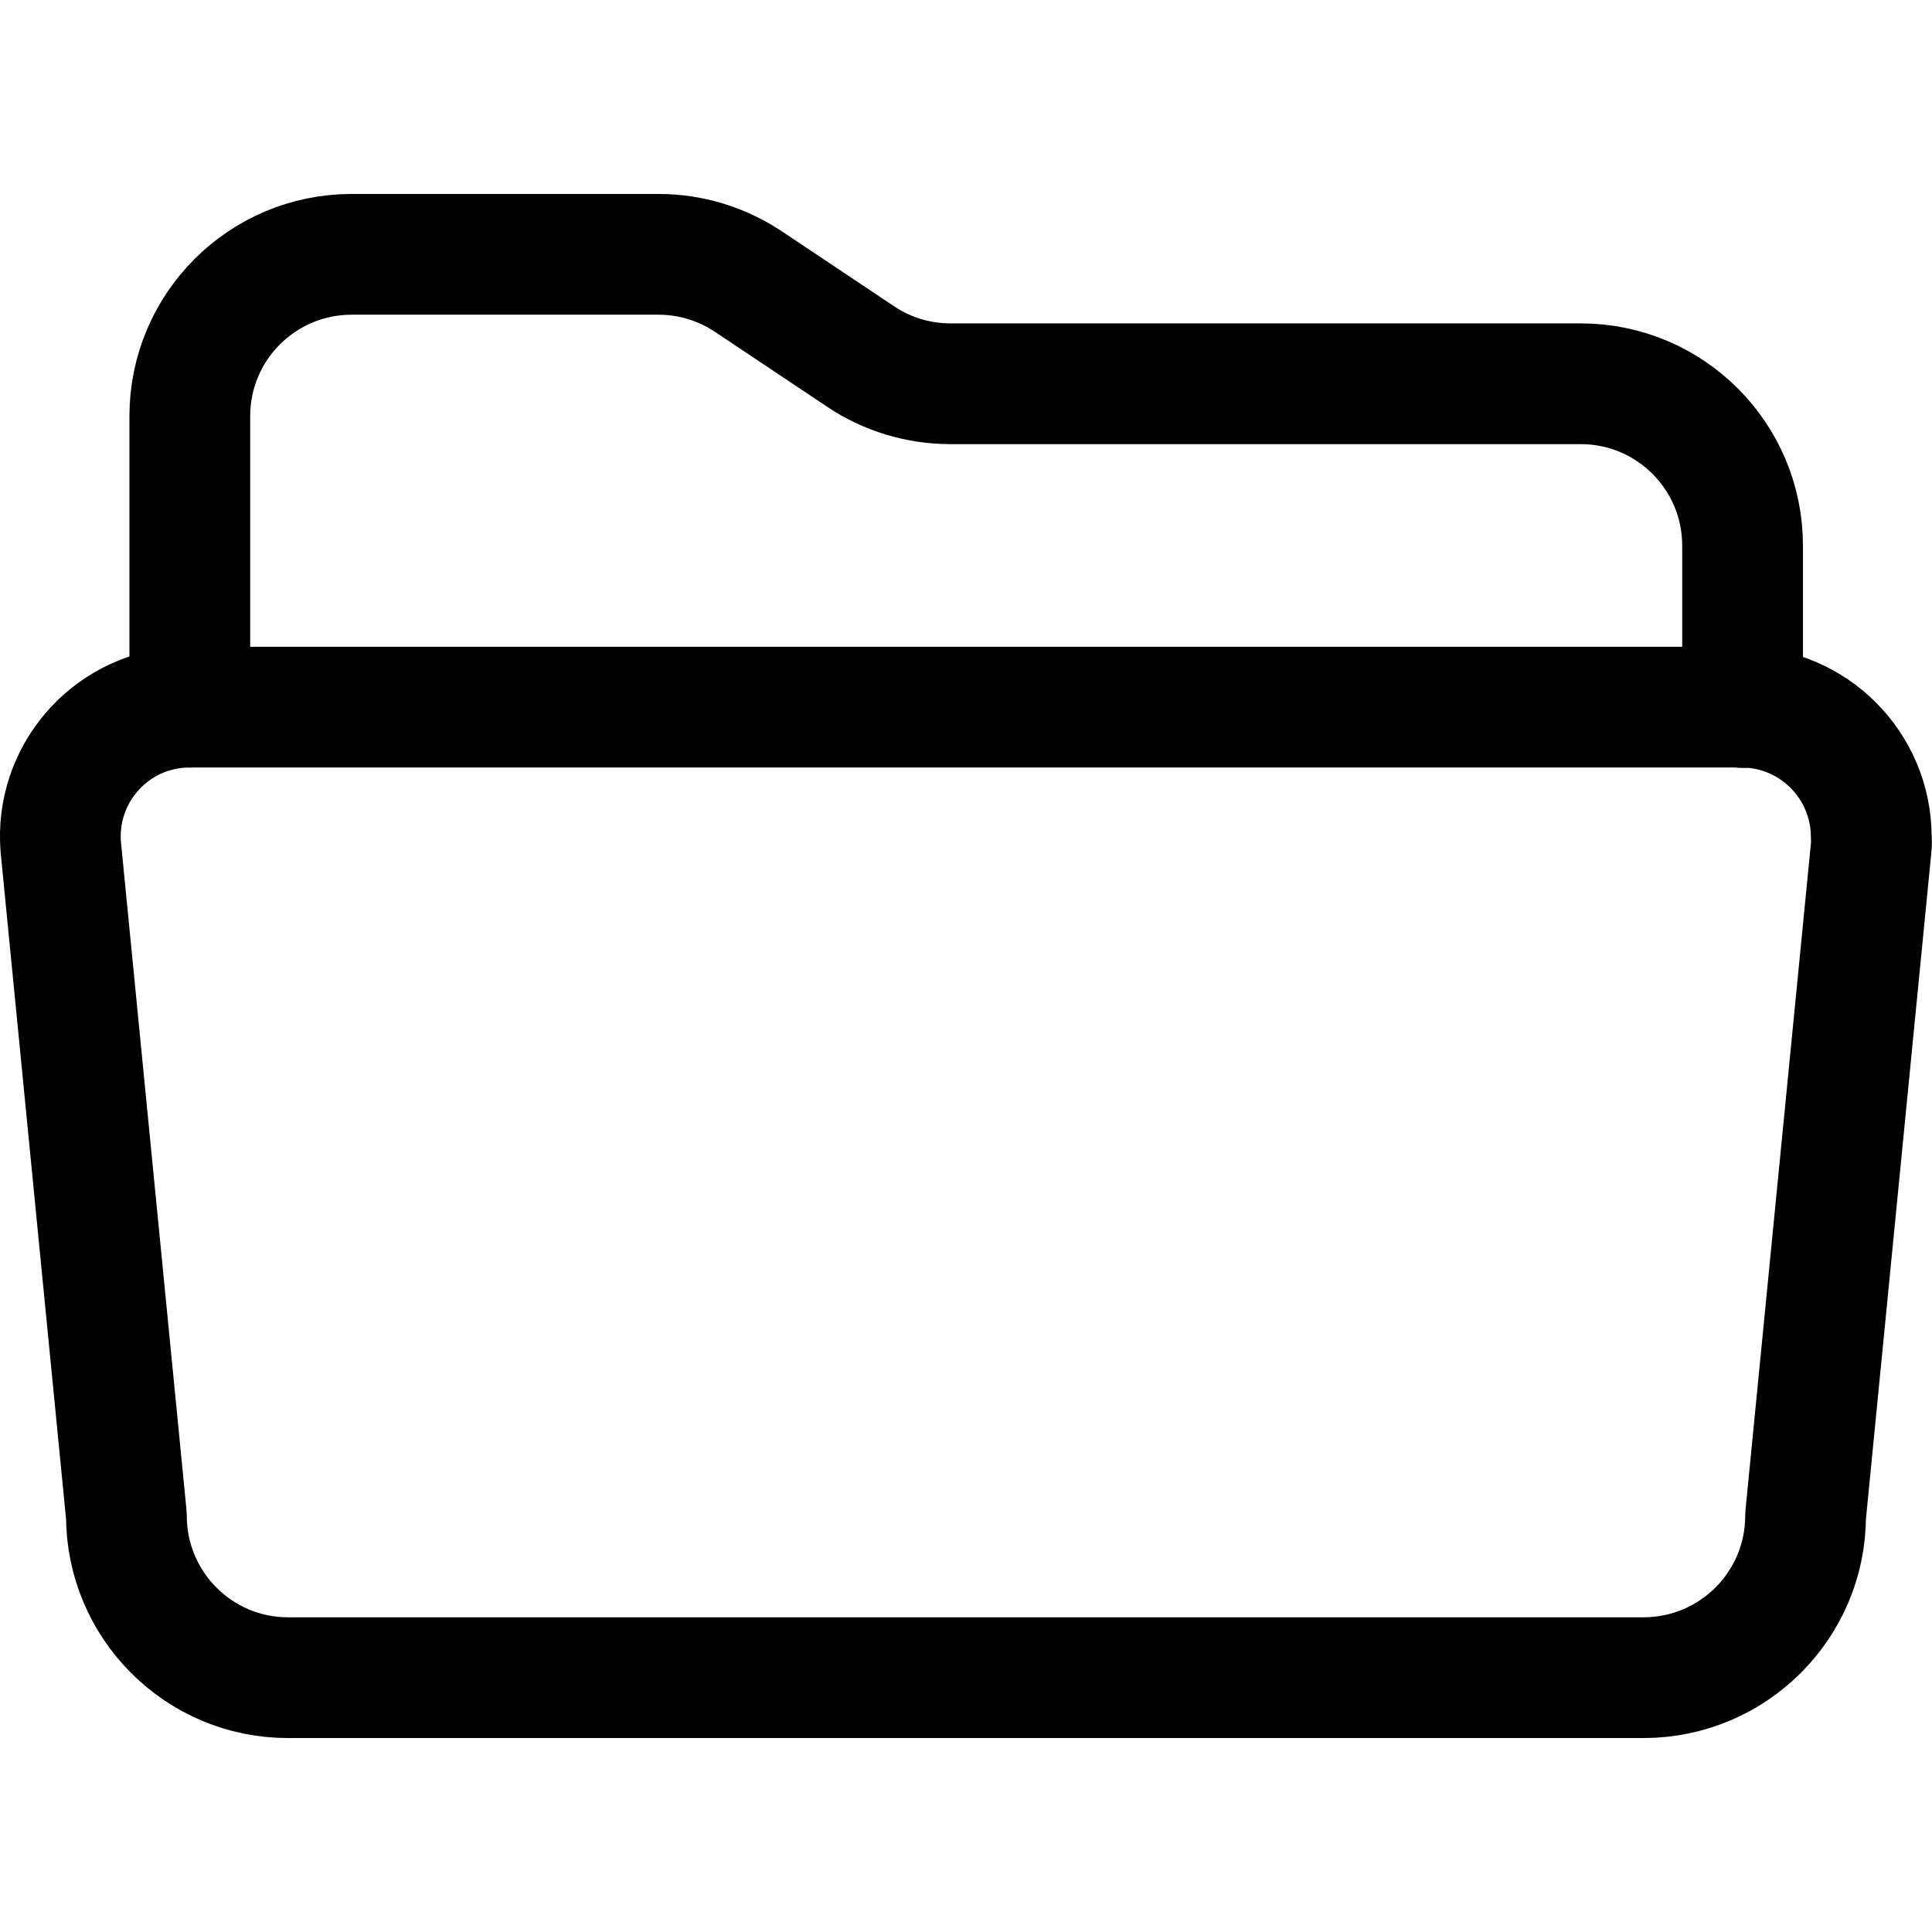 <svg id="twrp-tax-ii-fo-ol" viewBox="0 0 512 512"><path style="fill:none;stroke:currentColor;stroke-width:32;stroke-linecap:round;stroke-linejoin:round;" d="M50.3,187.4v-77.1c0-23.7,19.2-42.9,42.9-42.9h81.3c8.5,0,16.7,2.5,23.8,7.2l29.8,19.9c7,4.7,15.3,7.2,23.8,7.2h167c23.7,0,42.9,19.2,42.9,42.9v42.9"/><path style="fill:none;stroke:currentColor;stroke-width:32;stroke-linecap:round;stroke-linejoin:round;" d="M495.9,224.4l-17.4,177.3c0,23.6-19.1,42.8-42.8,42.9H76.3c-23.6,0-42.8-19.2-42.8-42.9L16.1,224.4c-1.5-18.9,12.6-35.4,31.4-36.9c0.9-0.1,1.8-0.1,2.7-0.1h411.5c18.9,0.1,34.2,15.5,34.2,34.4C496,222.7,496,223.6,495.9,224.4z"/></svg>
